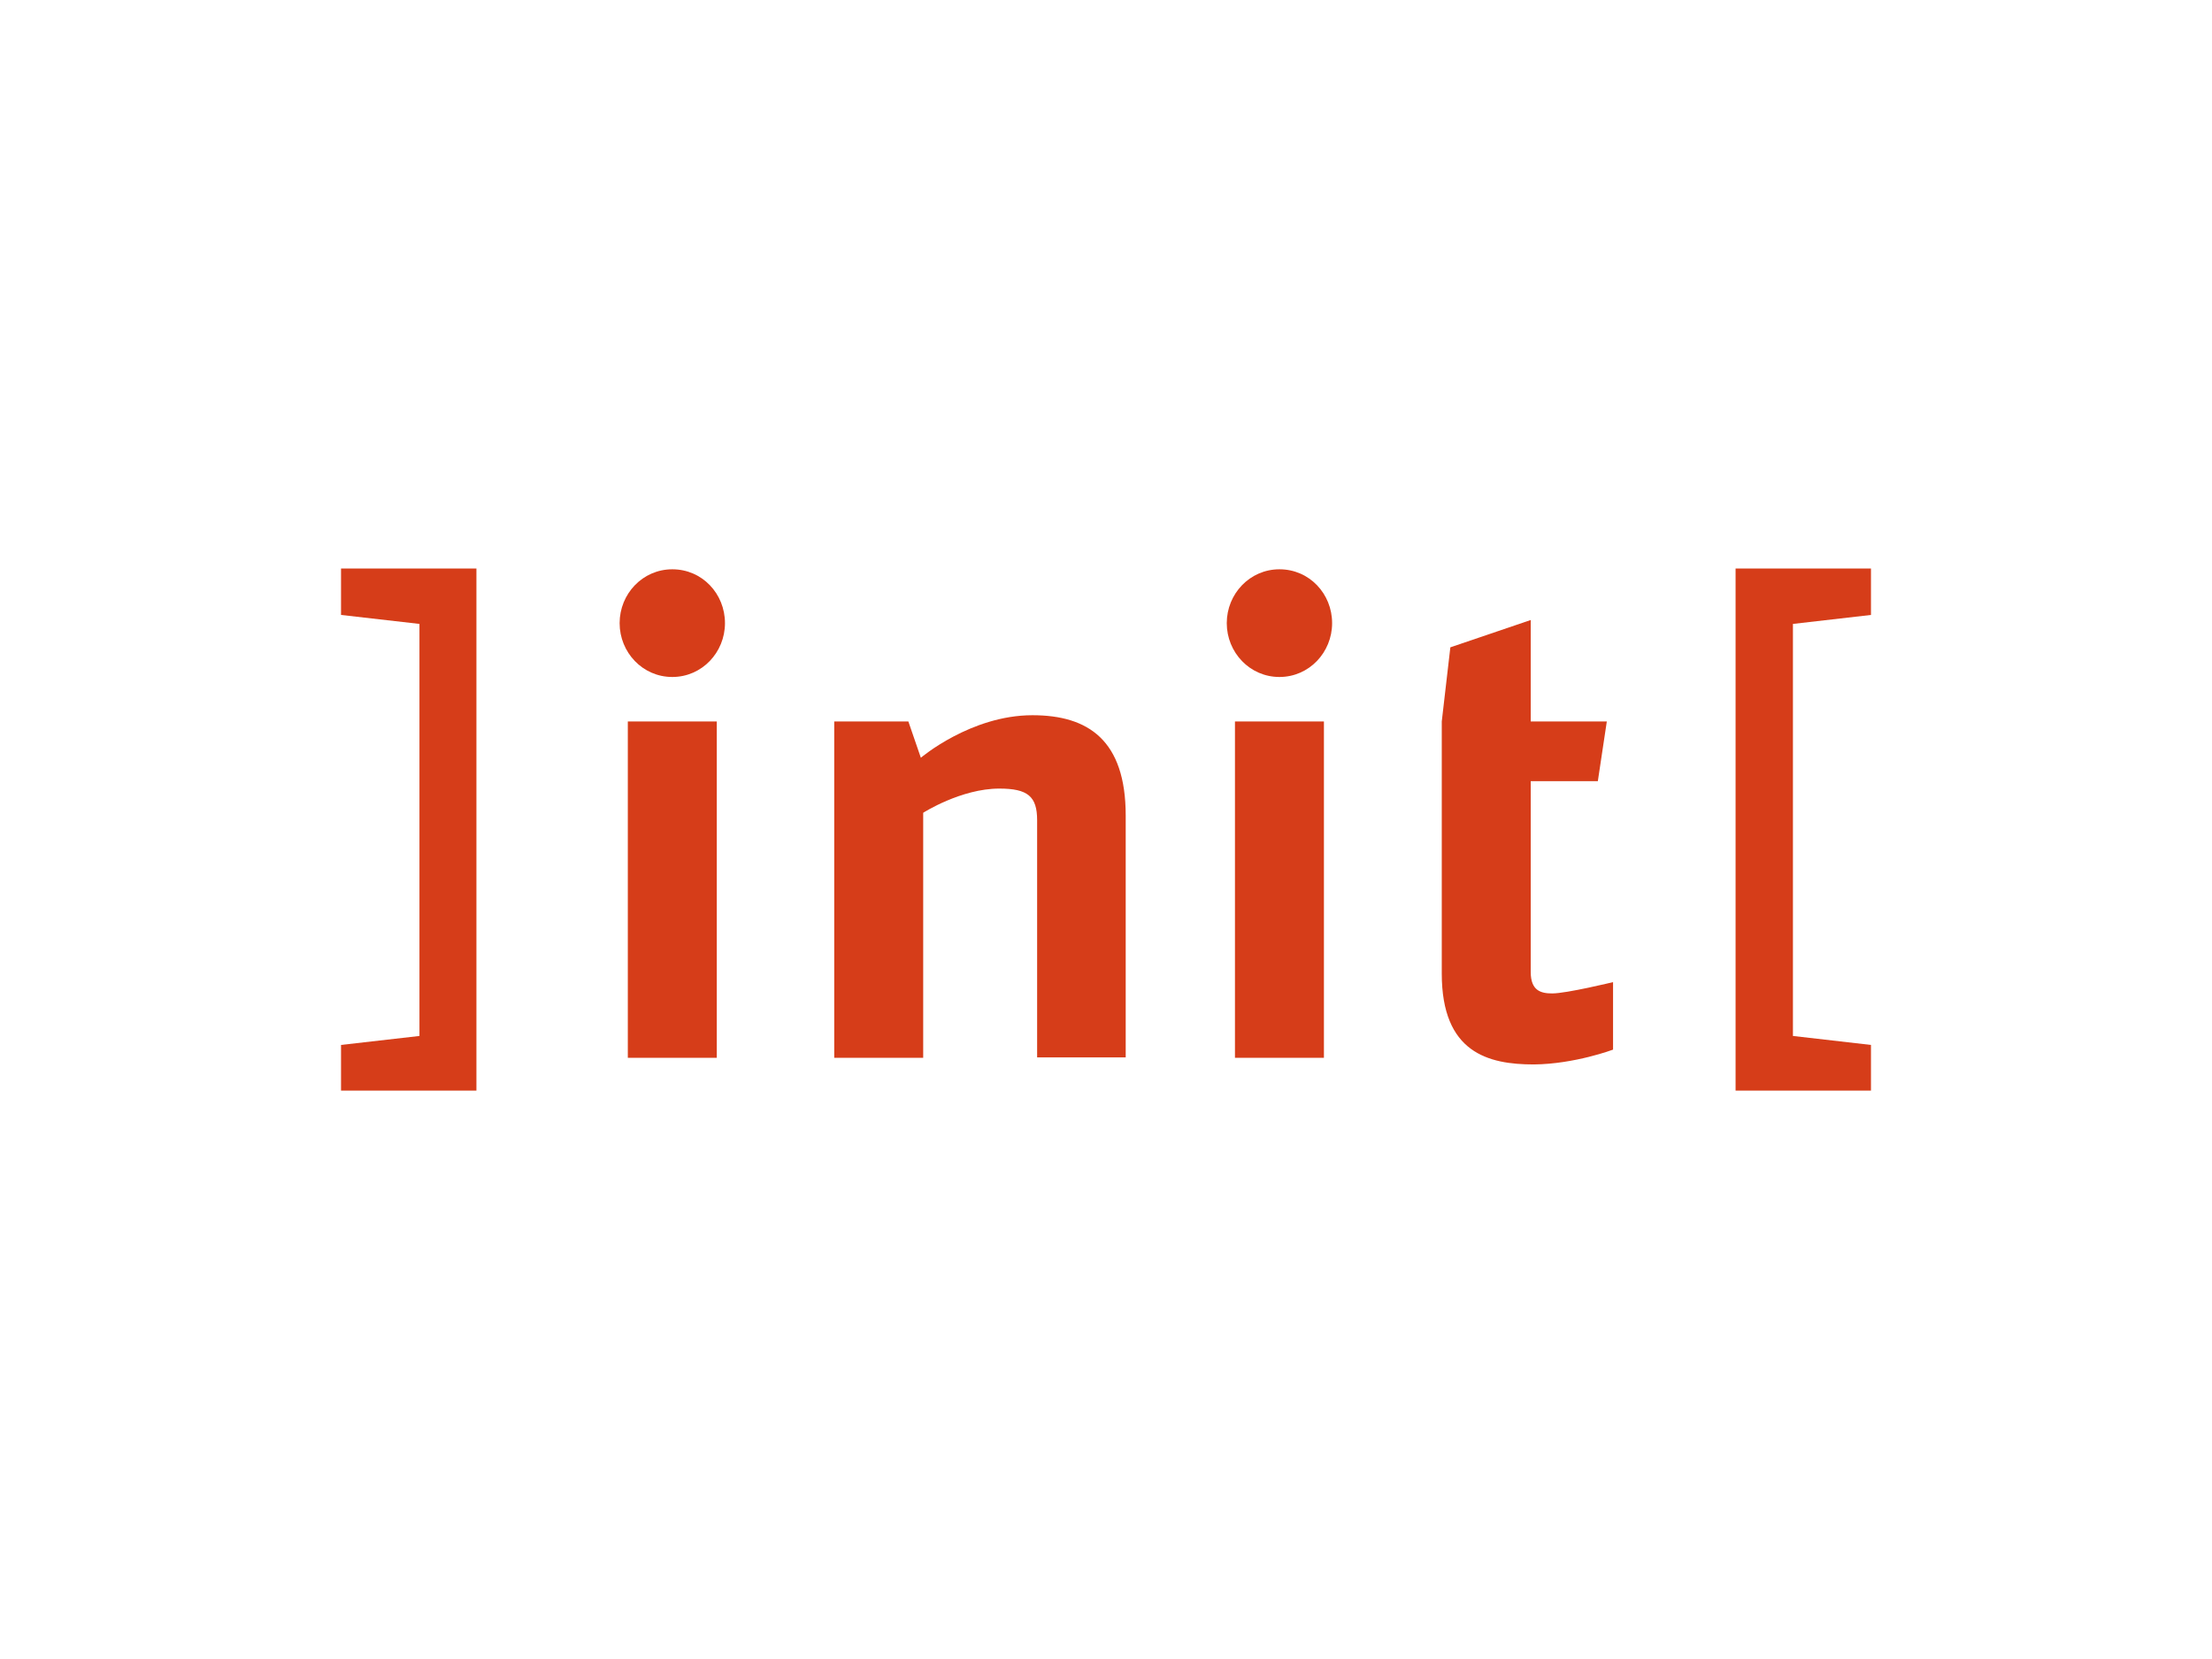 <?xml version="1.0" encoding="utf-8"?>
<!-- Generator: Adobe Illustrator 19.2.1, SVG Export Plug-In . SVG Version: 6.00 Build 0)  -->
<svg version="1.1" id="Ebene_1" xmlns="http://www.w3.org/2000/svg" xmlns:xlink="http://www.w3.org/1999/xlink" x="0px" y="0px"
	 viewBox="0 0 566.9 425.2" enable-background="new 0 0 566.9 425.2" xml:space="preserve">
<g>
	<path fill="#D63D19" d="M160.9,271.1h22.8v-86.2h-22.8V271.1L160.9,271.1z M185.8,159.7c0-7.5-5.8-13.8-13.5-13.8
		c-7.6,0-13.5,6.3-13.5,13.8c0,7.5,5.9,13.8,13.5,13.8C179.9,173.5,185.8,167.2,185.8,159.7L185.8,159.7z"/>
	<path fill="#D63D19" d="M288.5,271.1V209c0-19.3-9.6-25.7-23.9-25.7c-15.8,0-28.6,10.9-28.6,10.9l-3.2-9.3h-19v86.2h22.8v-62.8
		c0,0,9.7-6.2,19.5-6.2c7.3,0,9.7,2,9.7,8.1v60.8H288.5L288.5,271.1z"/>
	<path fill="#D63D19" d="M316.5,271.1h22.8v-86.2h-22.8V271.1L316.5,271.1z M341.4,159.7c0-7.5-5.8-13.8-13.5-13.8
		c-7.6,0-13.5,6.3-13.5,13.8c0,7.5,5.9,13.8,13.5,13.8C335.5,173.5,341.4,167.2,341.4,159.7L341.4,159.7z"/>
	<path fill="#D63D19" d="M413.4,269v-17.3c0,0-11.9,2.9-15.6,2.9c-2.9,0-5.5-0.7-5.5-5.5v-48.9h17.2l2.3-15.3h-19.5v-26l-20.6,7
		l-2.2,19v64.6c0,20.3,11.9,23.3,23.6,23.3C403.6,272.7,413.4,269,413.4,269L413.4,269L413.4,269z"/>
	<polygon fill="#D63D19" points="444.8,145.7 444.8,279.5 479.5,279.5 479.5,267.8 459.5,265.5 459.5,159.9 479.5,157.6 
		479.5,145.7 444.8,145.7 	"/>
	<polygon fill="#D63D19" points="122.1,145.7 122.1,279.5 87.4,279.5 87.4,267.8 107.5,265.5 107.5,159.9 87.4,157.6 87.4,145.7 
		122.1,145.7 	"/>
</g>
</svg>
